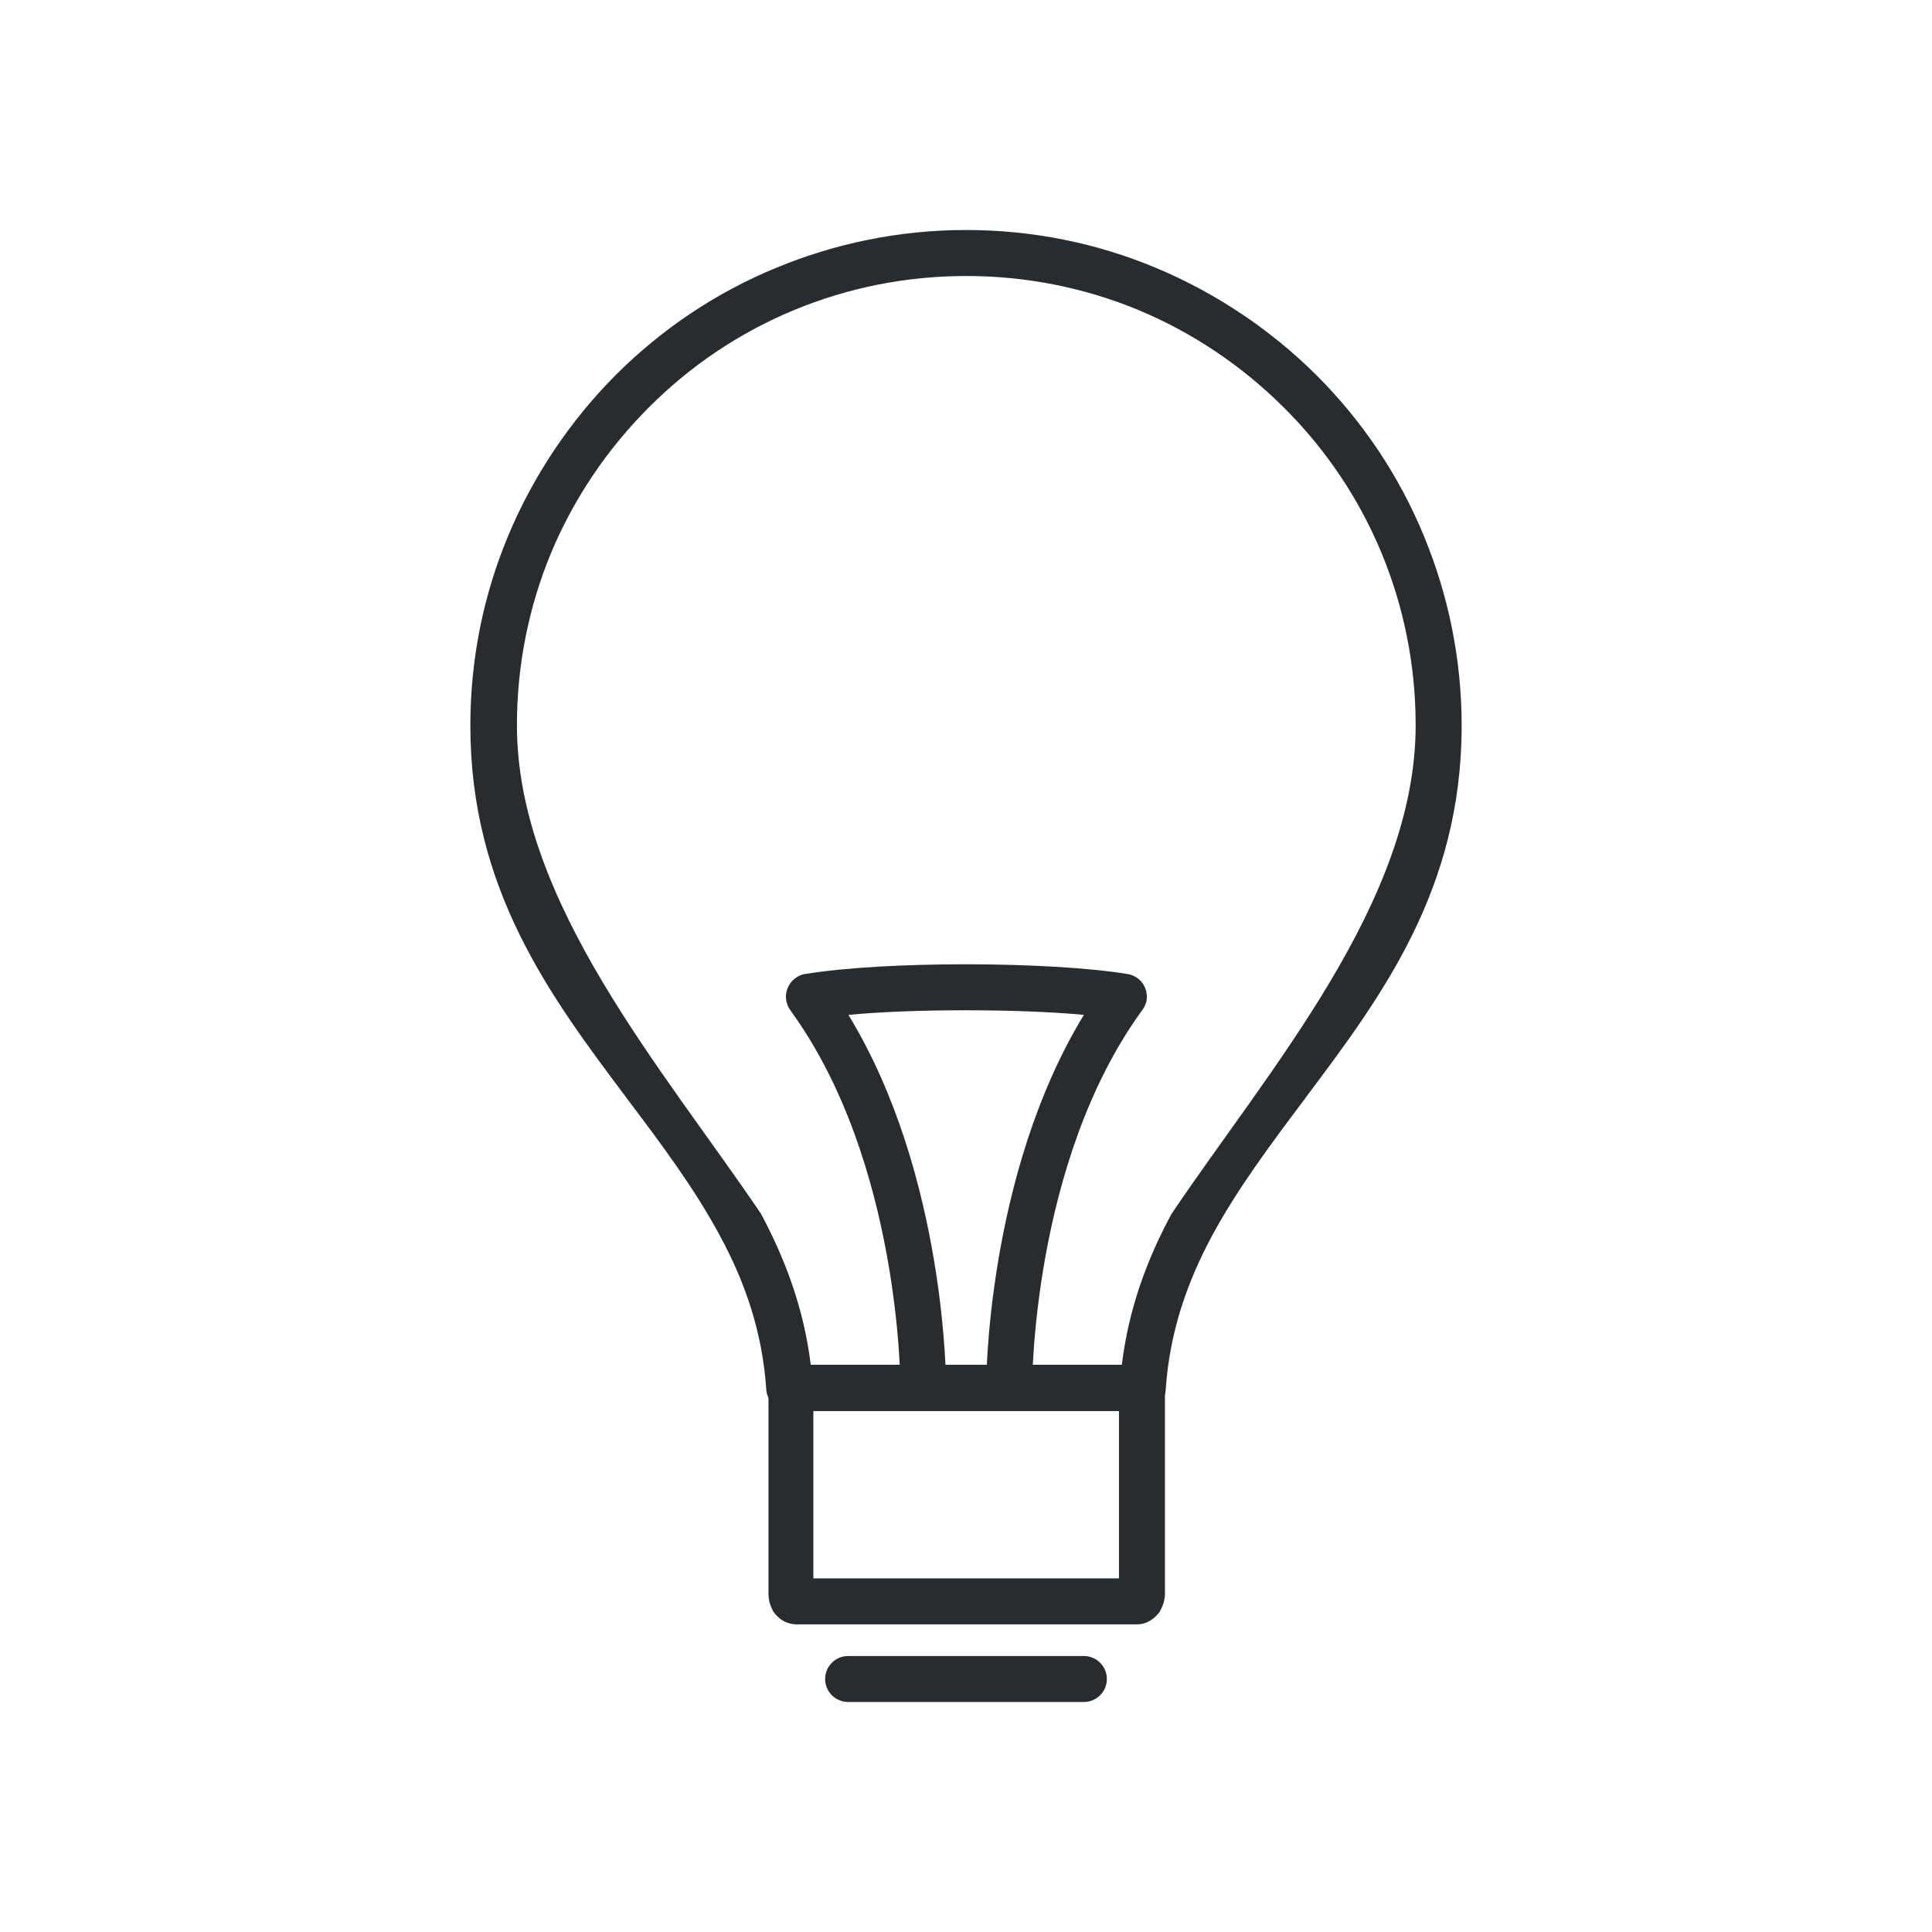 <svg xmlns="http://www.w3.org/2000/svg" width="6.72in" height="6.72in"
     style="shape-rendering:geometricPrecision;
     text-rendering:geometricPrecision;
     image-rendering:optimizeQuality;"
viewBox="0 0 6720 6720">
 <g>
  <path fill="#282c2f" d="M3360 4747l0 0 542 0c24,-195 87,-366 173,-525 339,-503 849,-1085 849,-1699 0,-212 -42,-414 -118,-598 -79,-191 -195,-363 -340,-507 -144,-144 -317,-261 -507,-340 -184,-76 -386,-118 -598,-118l0 0 0 0c-212,0 -414,42 -598,118 -191,79 -363,195 -507,340 -144,144 -261,317 -340,507 -76,184 -118,386 -118,598 0,614 509,1196 849,1699 85,159 149,330 173,525l542 0 0 0zm0 -3947l0 0c233,0 455,46 659,131 211,88 401,216 560,374 159,159 287,348 374,560 84,203 131,426 131,659 0,568 -276,939 -542,1293 -1,2 -3,4 -4,6l0 0c-1,2 -3,4 -4,5 -116,155 -230,307 -318,470 -86,160 -147,332 -161,531 -1,44 -36,79 -80,79l-615 0 0 0 0 0 -615 0c-44,0 -79,-35 -80,-79 -14,-200 -75,-372 -161,-531 -87,-162 -201,-315 -318,-470 -2,-2 -3,-4 -4,-5l0 0c-1,-2 -3,-4 -4,-6 -266,-354 -542,-725 -542,-1293 0,-233 46,-455 131,-659 88,-211 216,-401 374,-560 159,-159 348,-287 560,-374 203,-84 426,-131 659,-131l0 0z"/>
  <path fill="#282c2f" d="M3892 4907l-1063 0 0 583 1063 0 0 -583zm-1143 -160l1223 0c44,0 80,36 80,80l0 716c0,11 -2,23 -5,33 -3,9 -7,18 -11,26 -4,8 -10,14 -16,20 -4,3 -7,7 -11,9 -3,2 -7,5 -10,7l0 0 0 0 0 0c-14,8 -29,12 -45,12l-1183 0c-16,0 -32,-4 -46,-12 -8,-4 -15,-10 -21,-16 -2,-2 -3,-3 -5,-5 -2,-2 -4,-4 -5,-6 -3,-4 -6,-8 -8,-12l1 0 0 0 0 0c-5,-8 -8,-17 -11,-28 -2,-9 -3,-19 -3,-27l0 -716c0,-44 36,-80 80,-80zm4 812l0 0 0 0 0 0z"/>
  <path fill="#282c2f" d="M3131 4826c0,44 36,80 80,80 44,0 80,-36 80,-80l0 0 0 0c0,-9 1,-737 -340,-1296 116,-11 261,-16 406,-16 149,0 297,5 413,16 -341,560 -340,1288 -340,1296l0 0 0 0c0,44 36,80 80,80 44,0 80,-36 80,-80l0 0 0 0c0,-9 -1,-780 379,-1307 9,-11 16,-24 19,-39 7,-44 -22,-85 -66,-92l0 0c-131,-22 -348,-34 -564,-34 -207,0 -416,11 -552,33 -14,1 -27,6 -39,15 -36,26 -44,76 -18,112l0 0c384,527 383,1304 383,1313l0 0 0 0z"/>
  <path fill="#282c2f" d="M2950 5760c-44,0 -80,36 -80,80 0,44 36,80 80,80l820 0c44,0 80,-36 80,-80 0,-44 -36,-80 -80,-80l-820 0z"/>
 </g>
</svg>
